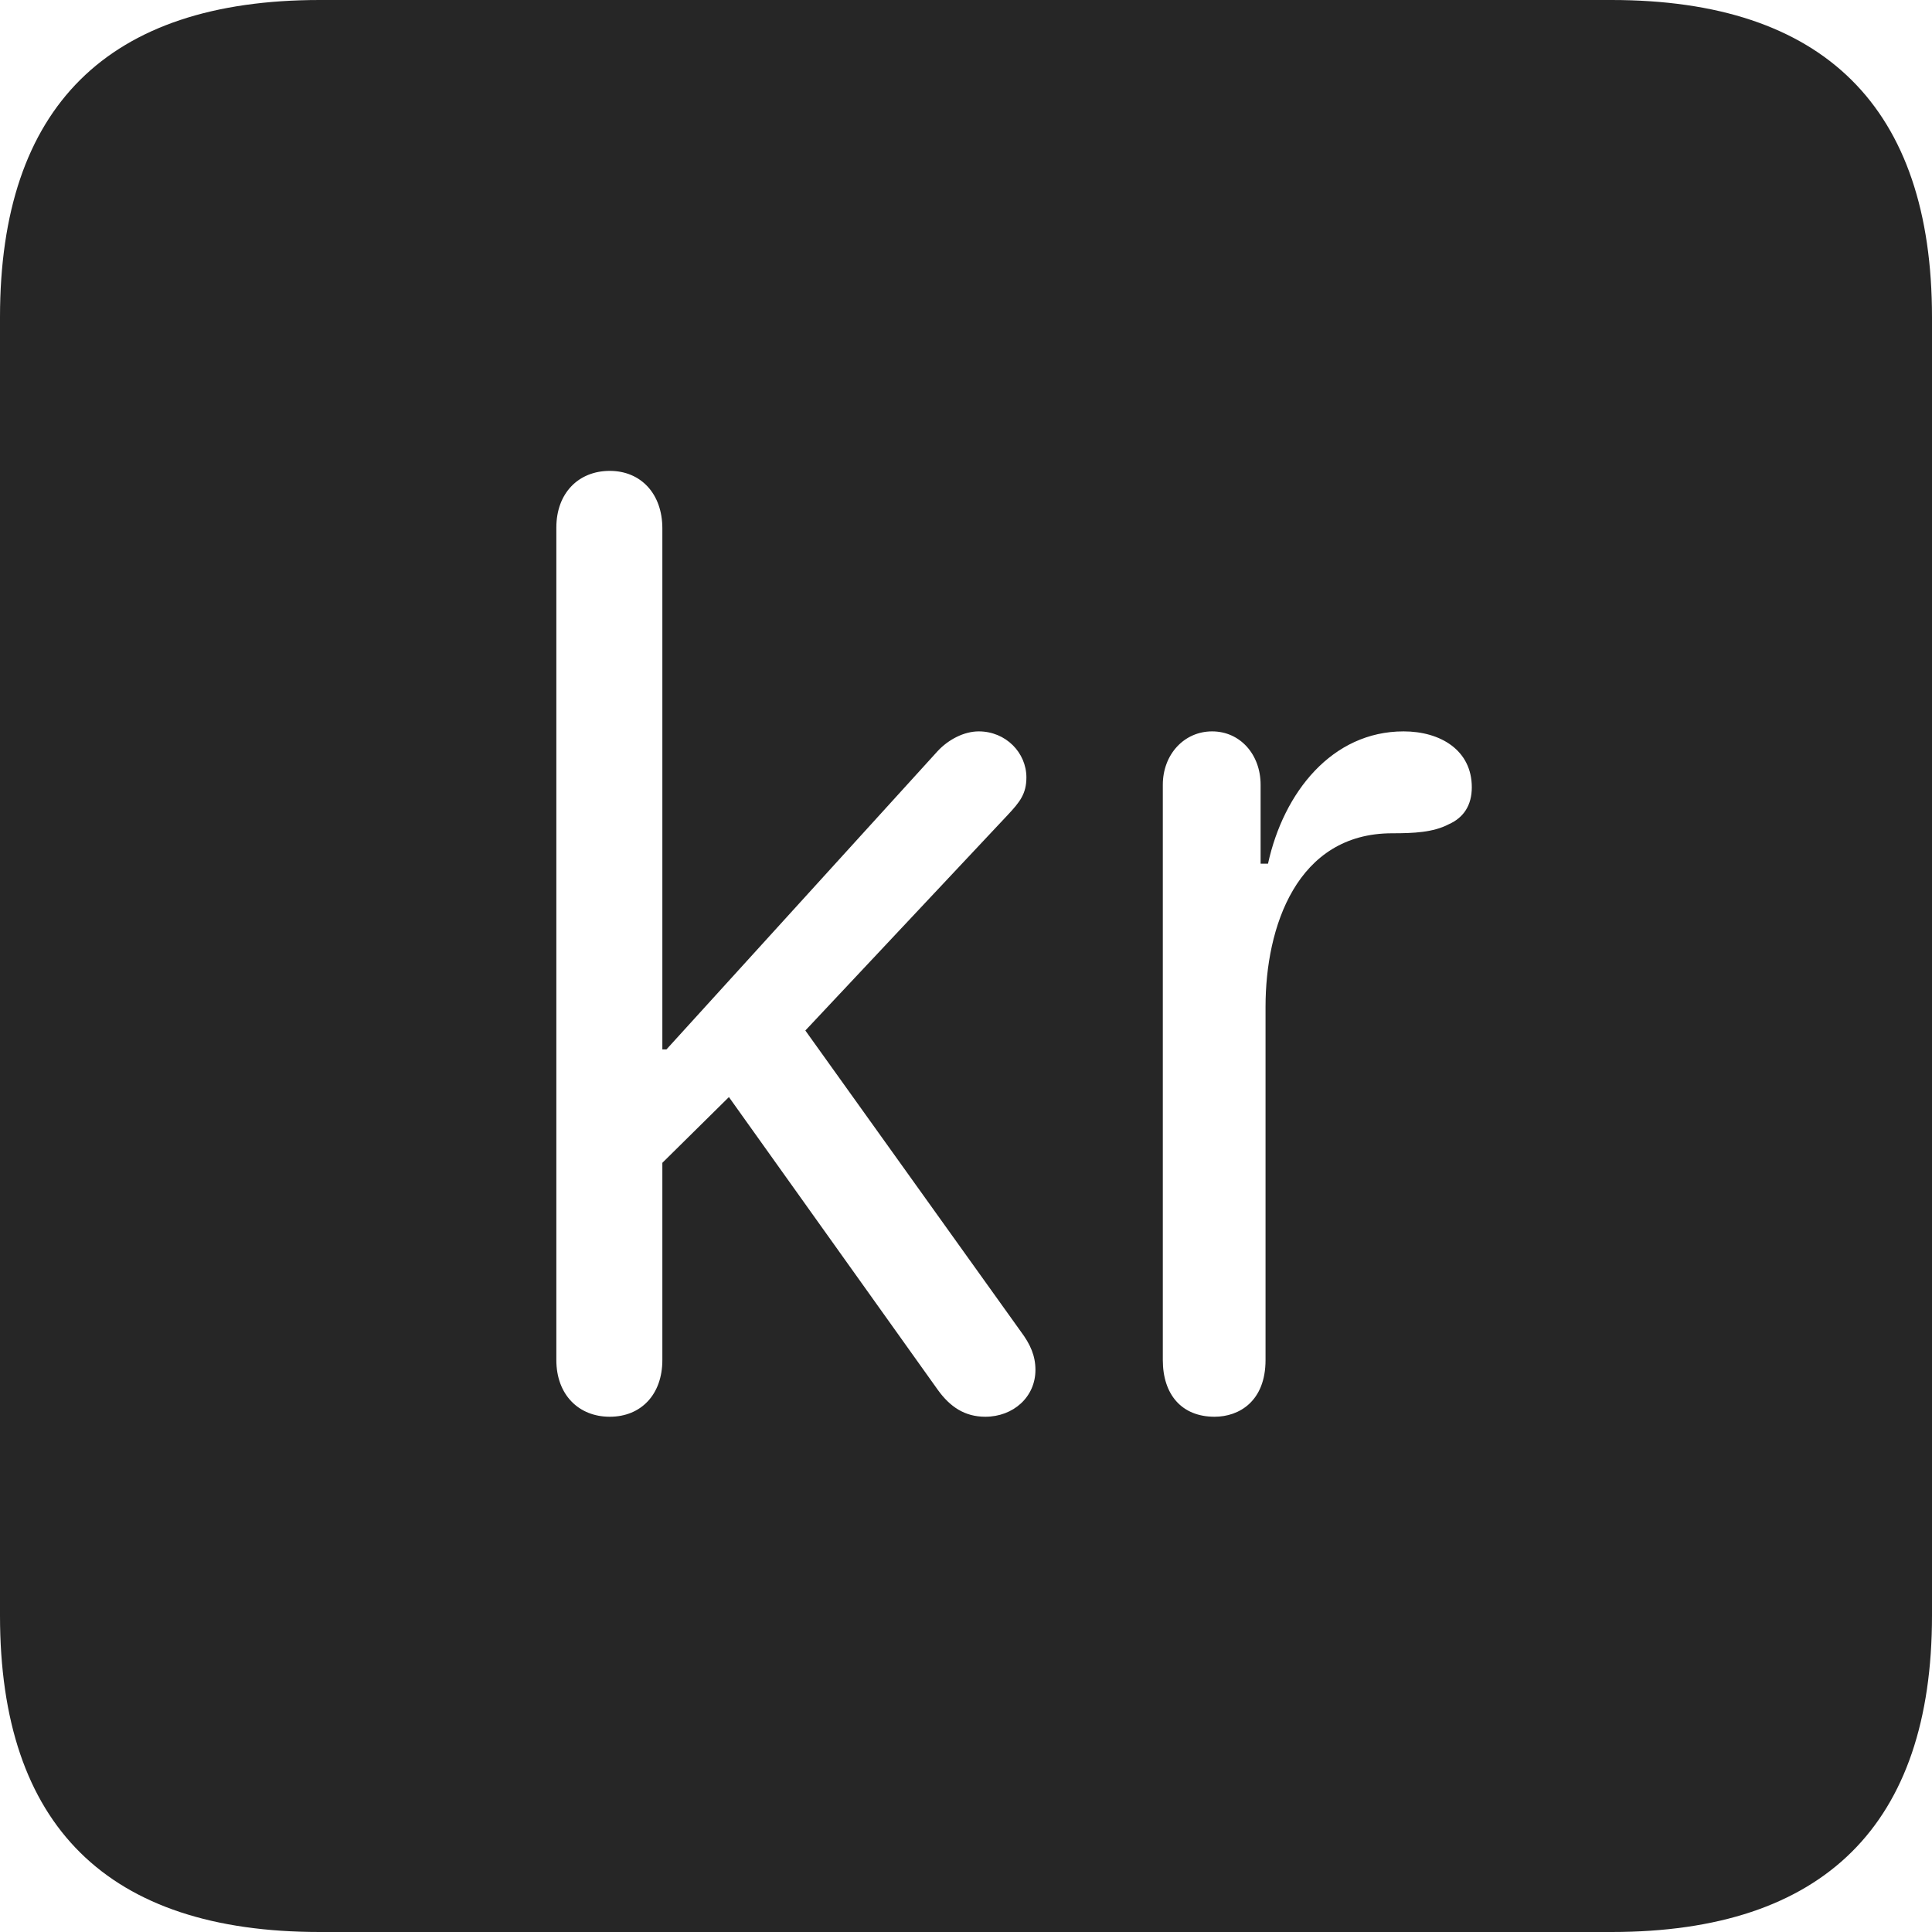 <?xml version="1.0" encoding="UTF-8"?>
<!--Generator: Apple Native CoreSVG 326-->
<!DOCTYPE svg
PUBLIC "-//W3C//DTD SVG 1.1//EN"
       "http://www.w3.org/Graphics/SVG/1.1/DTD/svg11.dtd">
<svg version="1.1" xmlns="http://www.w3.org/2000/svg" xmlns:xlink="http://www.w3.org/1999/xlink" viewBox="0 0 587.75 587.75">
 <g>
  <rect height="587.75" opacity="0" width="587.75" x="0" y="0"/>
  <path d="M587.75 96.5L587.75 491.5C587.75 555 555 587.75 490.25 587.75L97.25 587.75C32.75 587.75 0 555.5 0 491.5L0 96.5C0 32.5 32.75 0 97.25 0L490.25 0C555 0 587.75 32.75 587.75 96.5ZM169.25 160.5L169.25 413.75C169.25 424.25 176 431 185.5 431C195 431 201.5 424.25 201.5 413.75L201.5 353.75L221.75 333.75L285.25 422.75C289 428 293.5 431 299.75 431C308.25 431 315 425 315 416.75C315 412.5 313.5 409 310.5 405L245 313.5L306.5 248C310.25 244 312.25 241.5 312.25 236.5C312.25 229 306 222.5 297.75 222.5C293.25 222.5 288.5 225 285.25 228.5L202.75 319.25L201.5 319.25L201.5 160.75C201.5 150.25 195 143.25 185.5 143.25C176 143.25 169.25 150 169.25 160.5ZM385.75 262.75L383.5 262.75L383.5 238.75C383.5 229.5 377.25 222.5 368.75 222.5C360.25 222.5 353.75 229.5 353.75 238.75L353.75 413.75C353.75 424.25 359.5 431 369.5 431C377 431 385 426.25 385 413.75L385 306.25C385 282 394.5 253.5 423.5 253.5C430 253.5 436 253.25 440.75 250.75C445.25 248.75 447.75 245 447.75 239.5C447.75 228.25 438.25 222.5 427 222.5C405.25 222.5 390.5 241 385.75 262.75Z" fill="black" fill-opacity="0.85"/>
 </g>
</svg>
